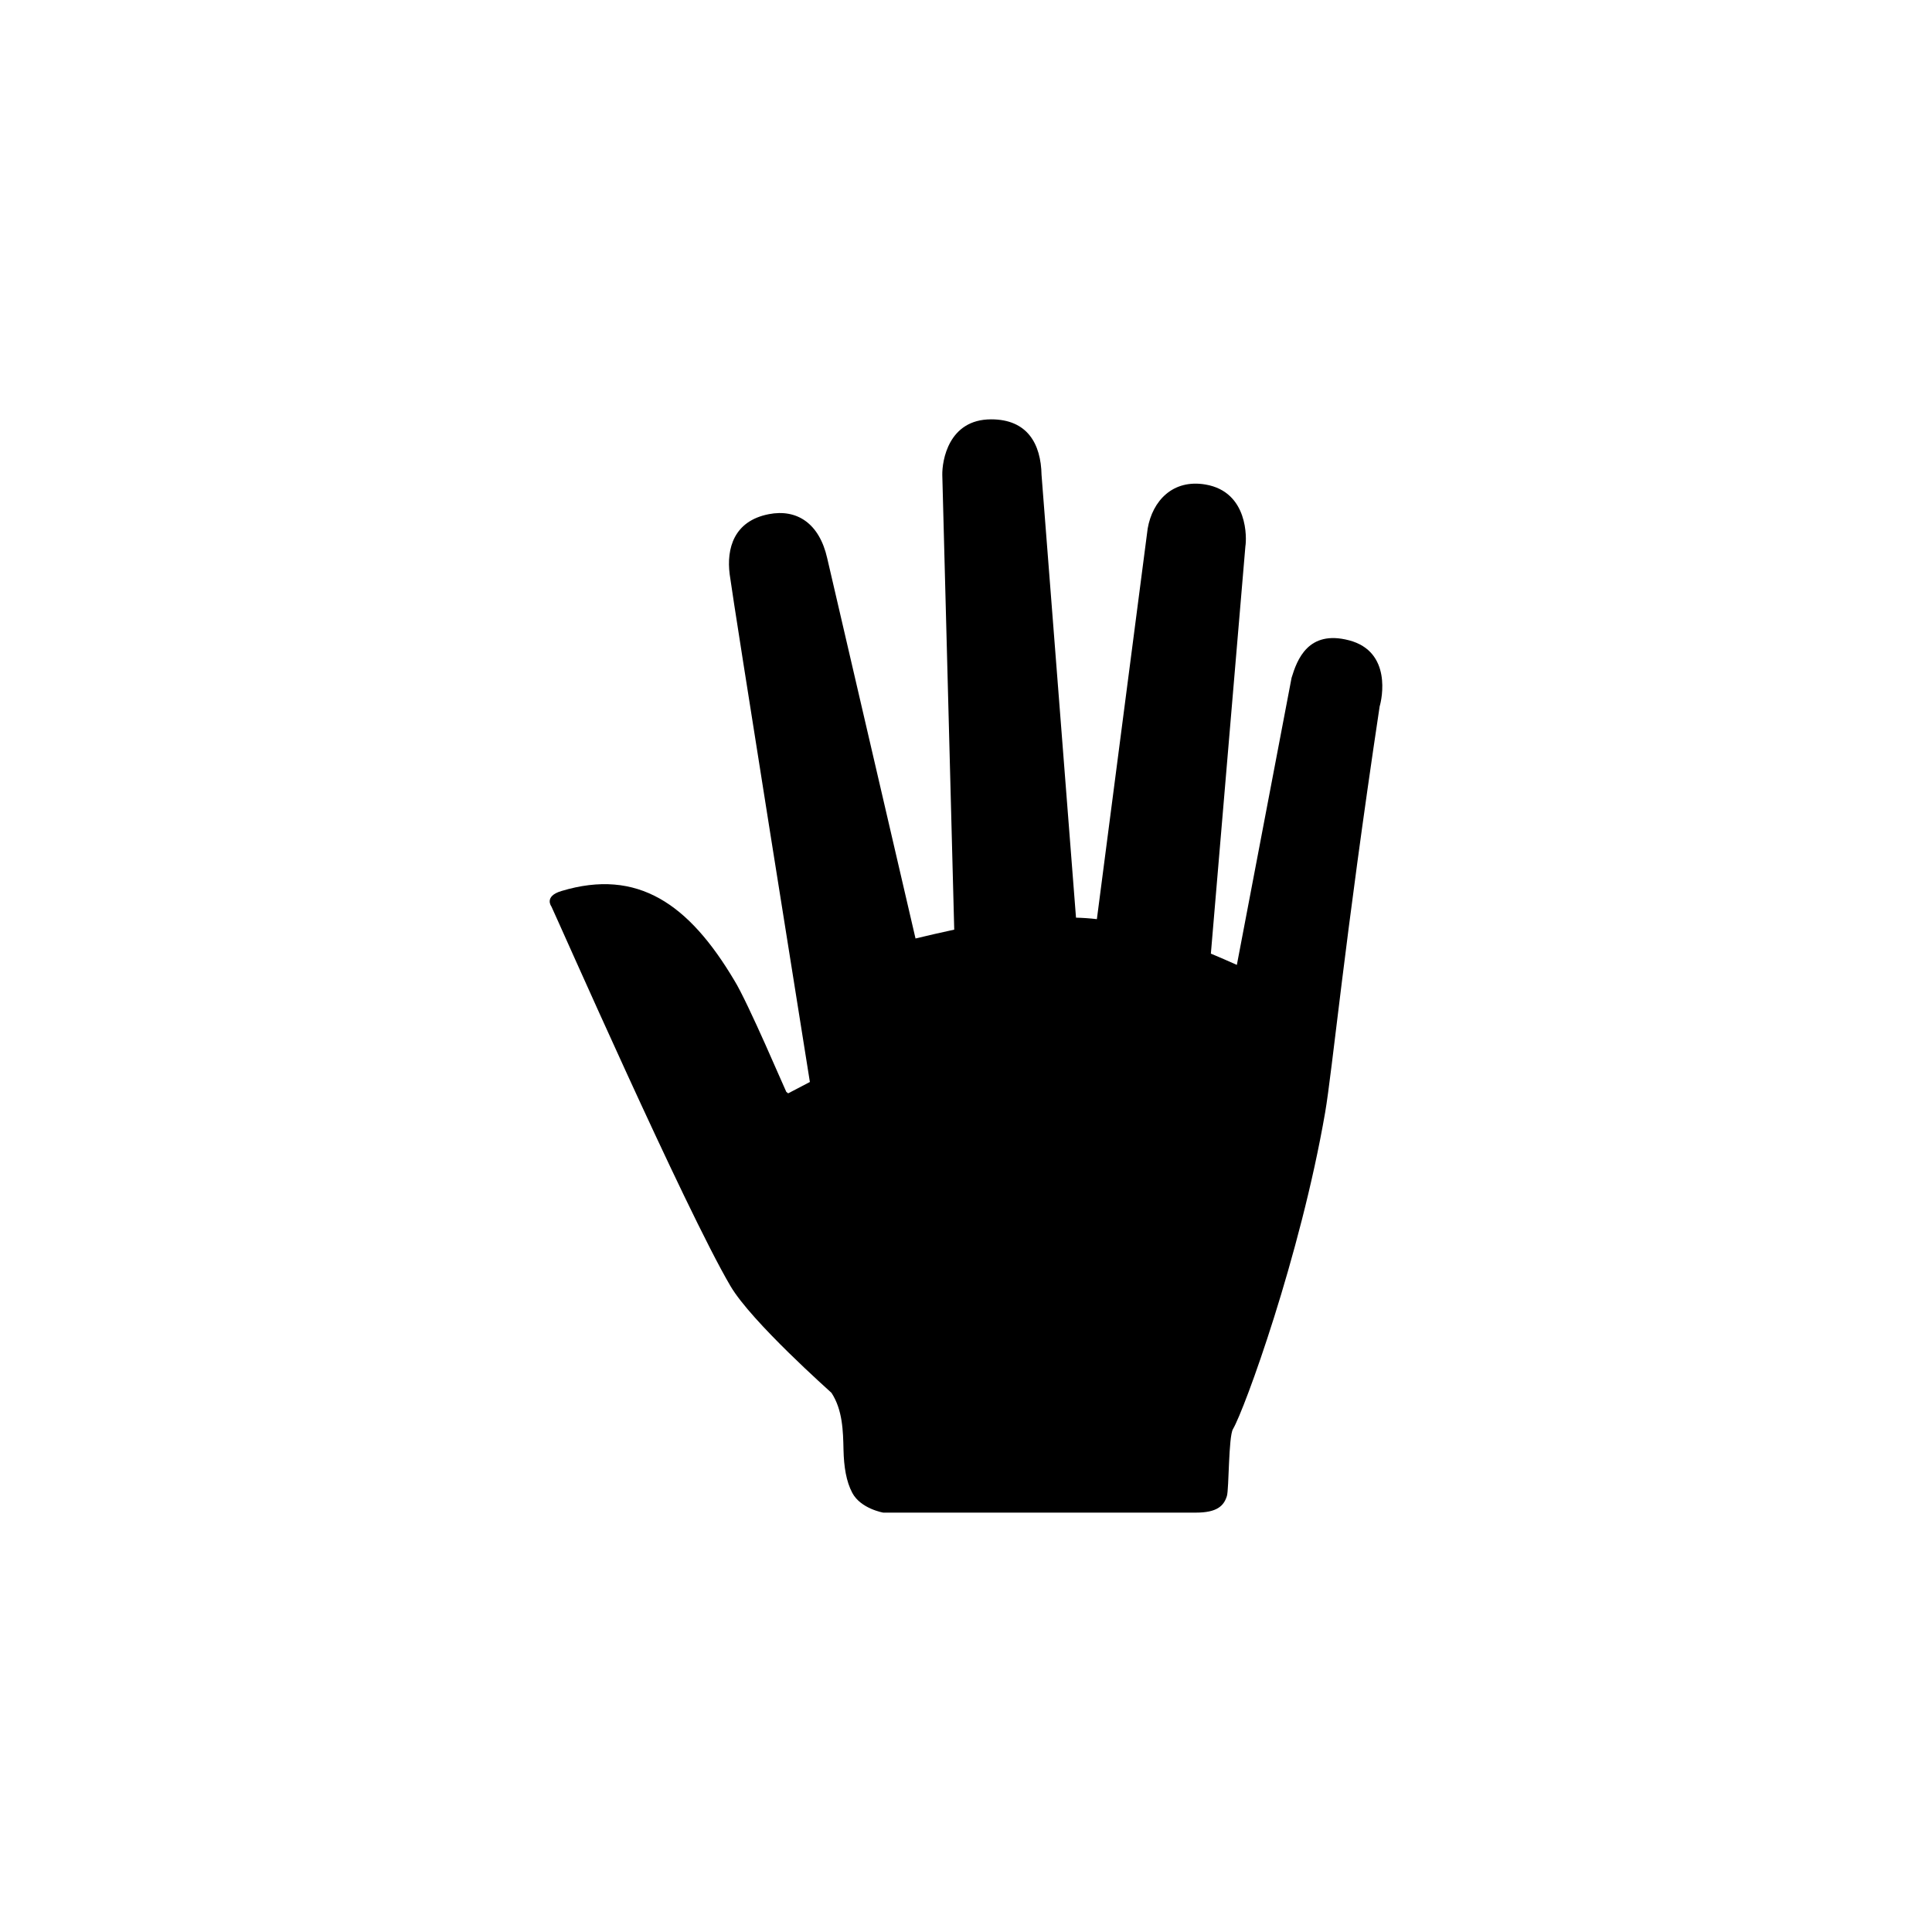 <?xml version="1.0" encoding="UTF-8"?>
<svg width="752pt" height="752pt" version="1.1" viewBox="0 0 752 752" xmlns="http://www.w3.org/2000/svg">
 <path d="m525.04 249.22c-15.875-4.141-20.184 7.59-22.316 14.602l-21.297 111.75c-3.242-1.453-6.644-2.938-10.117-4.387l13.438-158.57c0.496-2.824 1.223-21.16-15.523-24.02-12.762-2.18-20.633 6.371-22.508 17.109l-19.777 152.06c-2.863-0.34-5.527-0.512-8.125-0.578l-13.414-172.33c-0.227-12.152-5.551-21.633-19.602-21.633-16.727 0-19.129 16.266-19.027 21.656l4.644 176.97c-5.106 1.094-10.262 2.289-15.066 3.441l-34.371-148.01c-3.078-13.633-11.84-19.266-22.738-17.148-13.586 2.637-16.527 13.355-15.223 23.438 1.516 11.707 29.809 188.8 31.211 197.58l-8.449 4.418-0.734-0.586c-0.172-0.105-14.902-34.809-20.223-43.371-17.645-29.68-37.551-43.77-67.348-34.781-6.871 2.074-3.856 6-3.856 6 2.281 4.75 52.02 117.69 69.719 147.77 8.234 13.988 38.965 41.172 39.301 41.543 4.344 6.648 4.523 14.883 4.68 22.164 0.148 6.617 1.062 12.355 3.426 16.785 3.281 6.16 12.027 7.672 12.027 7.672h121.7c8.23 0 10.891-2.617 12.078-6.469 0.832-2.715 0.605-23.082 2.363-26.047 4.519-7.629 26.223-67.387 35.875-123.23 2.781-16.082 7.519-66.895 21.215-158.05 0.879-2.883 4.856-21.363-11.957-25.75z"/>
</svg>
